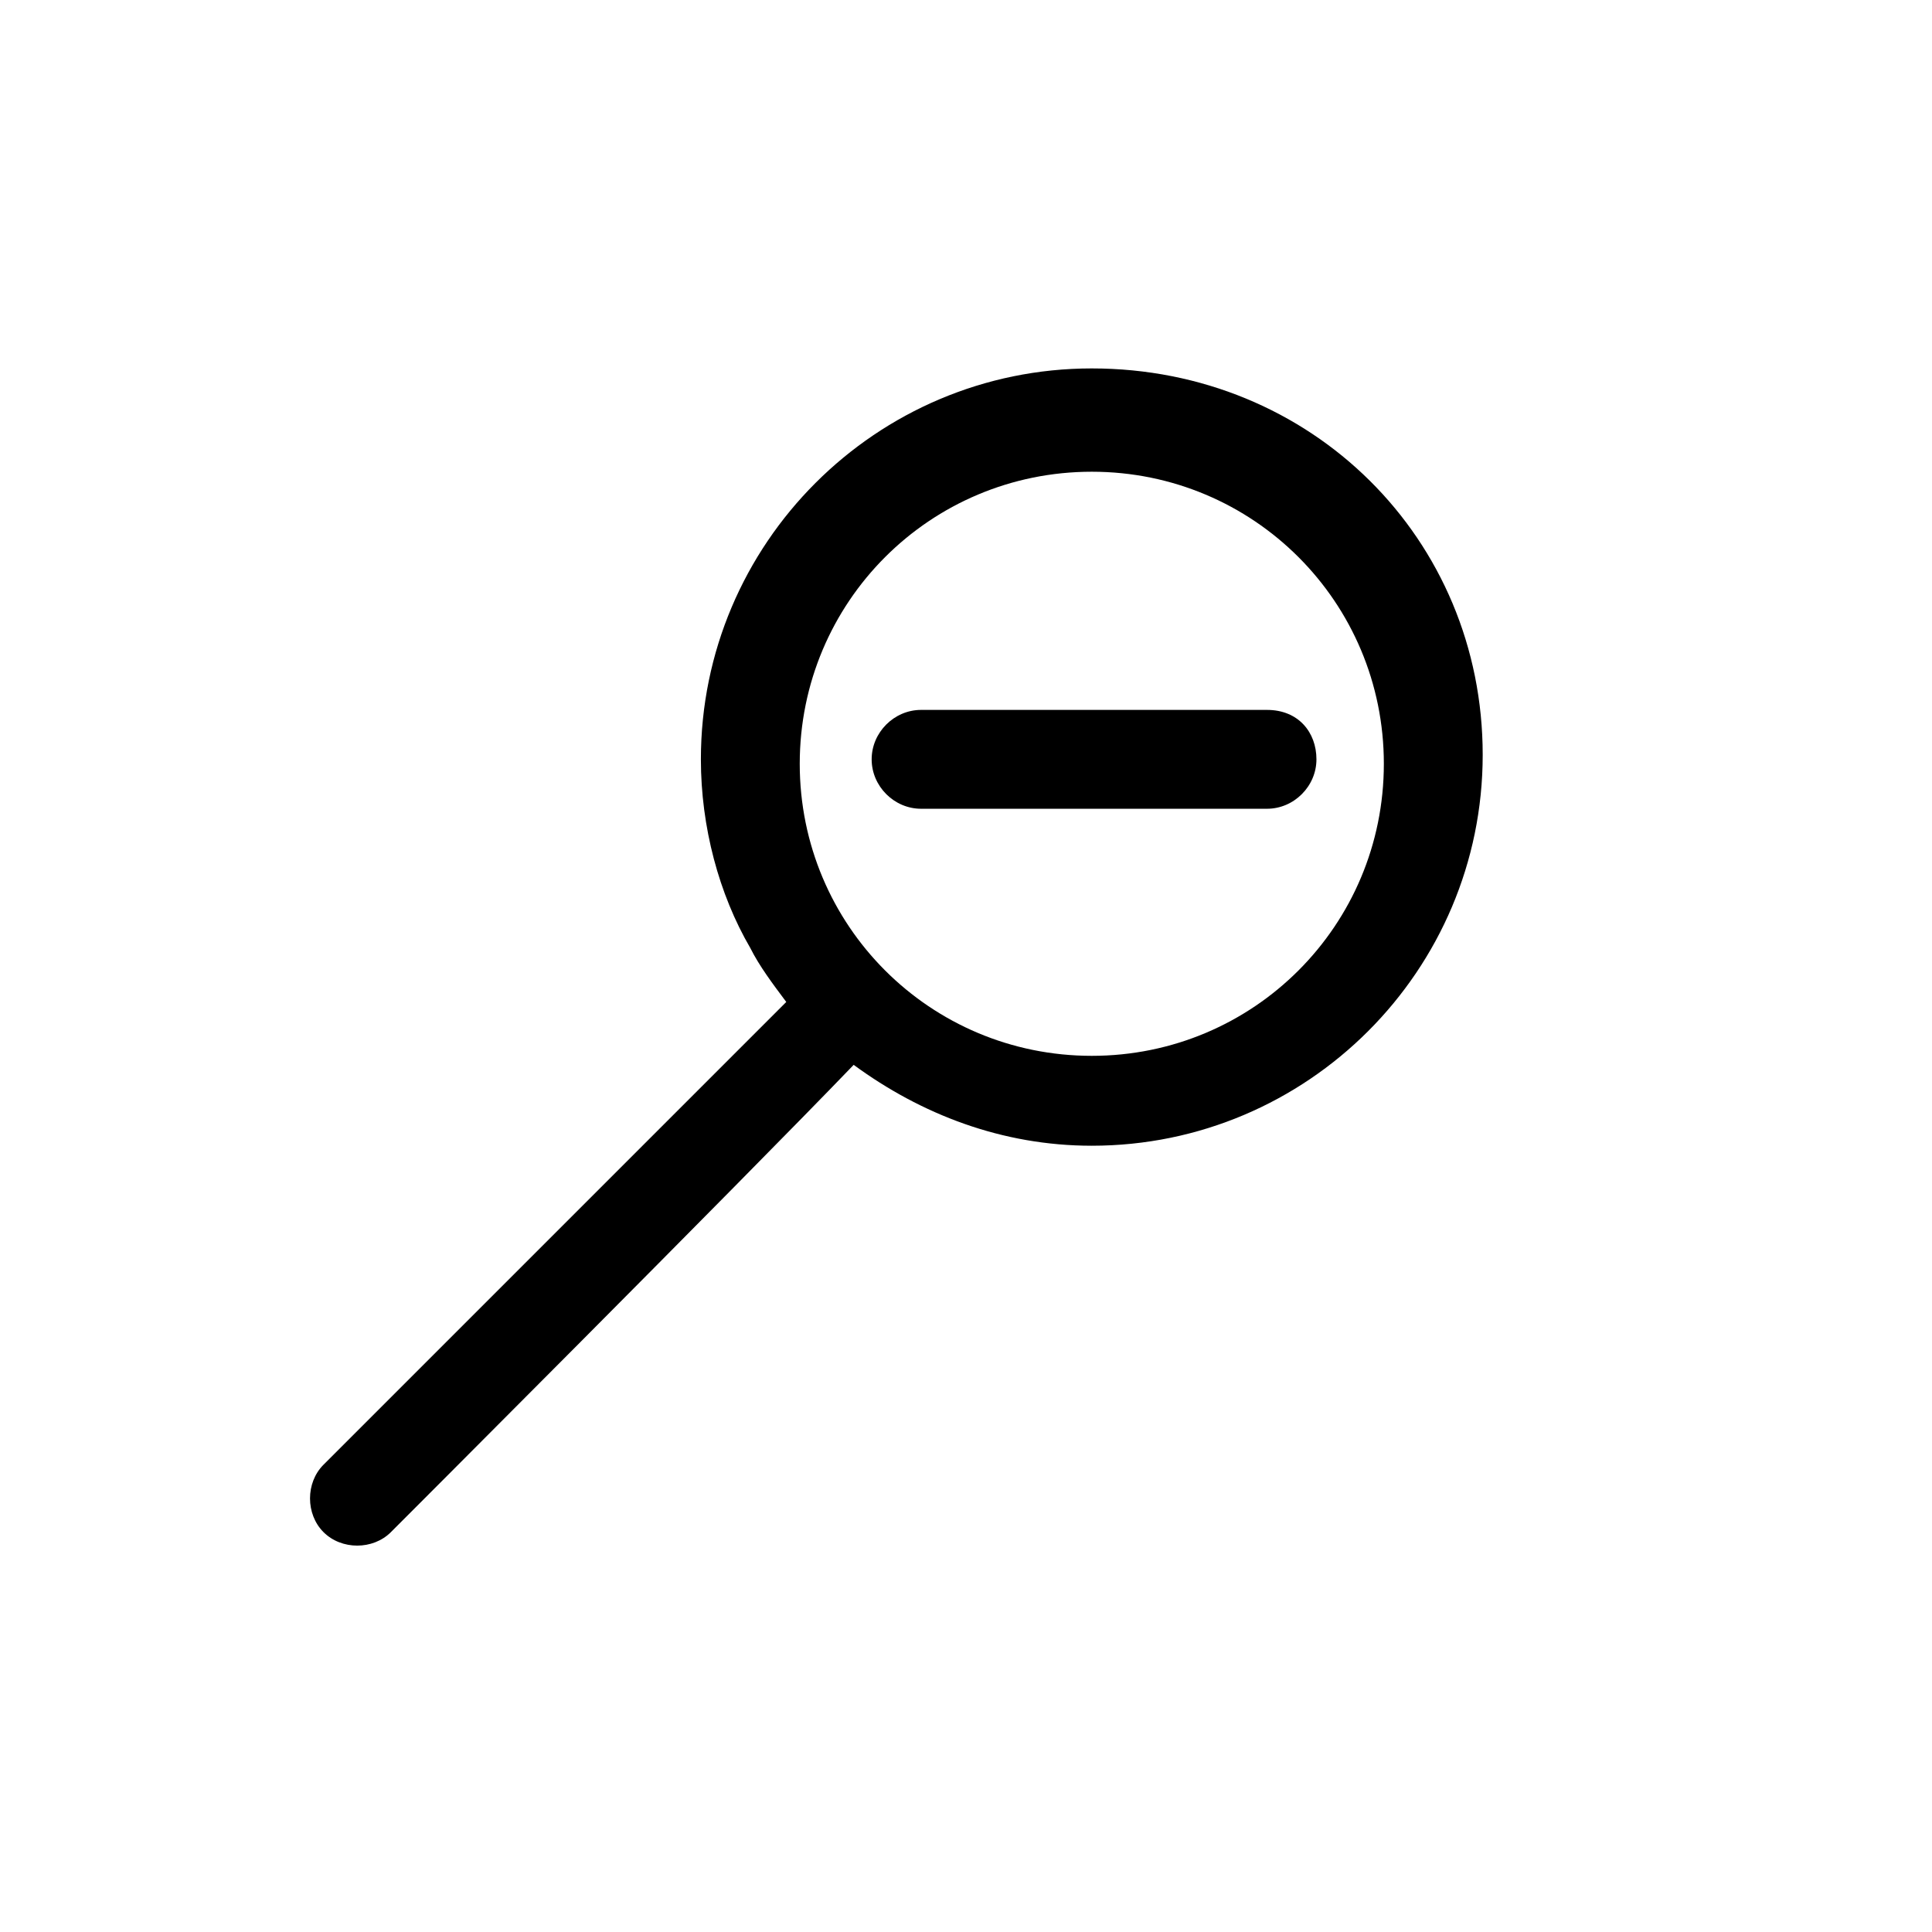 <?xml version="1.0" encoding="utf-8"?>
<!-- Generated by IcoMoon.io -->
<!DOCTYPE svg PUBLIC "-//W3C//DTD SVG 1.1//EN" "http://www.w3.org/Graphics/SVG/1.1/DTD/svg11.dtd">
<svg version="1.1" xmlns="http://www.w3.org/2000/svg" xmlns:xlink="http://www.w3.org/1999/xlink" width="36" height="36" viewBox="0 0 36 36">
<g>
</g>
	<path d="M24.53 14.149c0 0.502-0.419 0.921-0.921 0.921h-6.446c-0.502 0-0.921-0.419-0.921-0.921v0c0-0.502 0.419-0.921 0.921-0.921h6.446c0.586 0 0.921 0.419 0.921 0.921v0z" fill="#000000" />
	<path d="M20.344 6.865c-4.019 0-7.284 3.265-7.284 7.284 0 1.256 0.335 2.512 0.921 3.516 0.167 0.335 0.419 0.67 0.67 1.005 0 0 0 0 0 0-2.177 2.177-8.623 8.623-8.623 8.623-0.335 0.335-0.335 0.921 0 1.256 0.335 0.335 0.921 0.335 1.256 0 0 0 6.53-6.53 8.623-8.707 1.256 0.921 2.763 1.507 4.437 1.507 4.019 0 7.284-3.265 7.284-7.284s-3.181-7.2-7.284-7.2zM20.344 19.674c-3.014 0-5.442-2.428-5.442-5.442s2.428-5.442 5.442-5.442c3.014 0 5.442 2.428 5.442 5.442 0 3.014-2.428 5.442-5.442 5.442z" fill="#000000" />
</svg>
